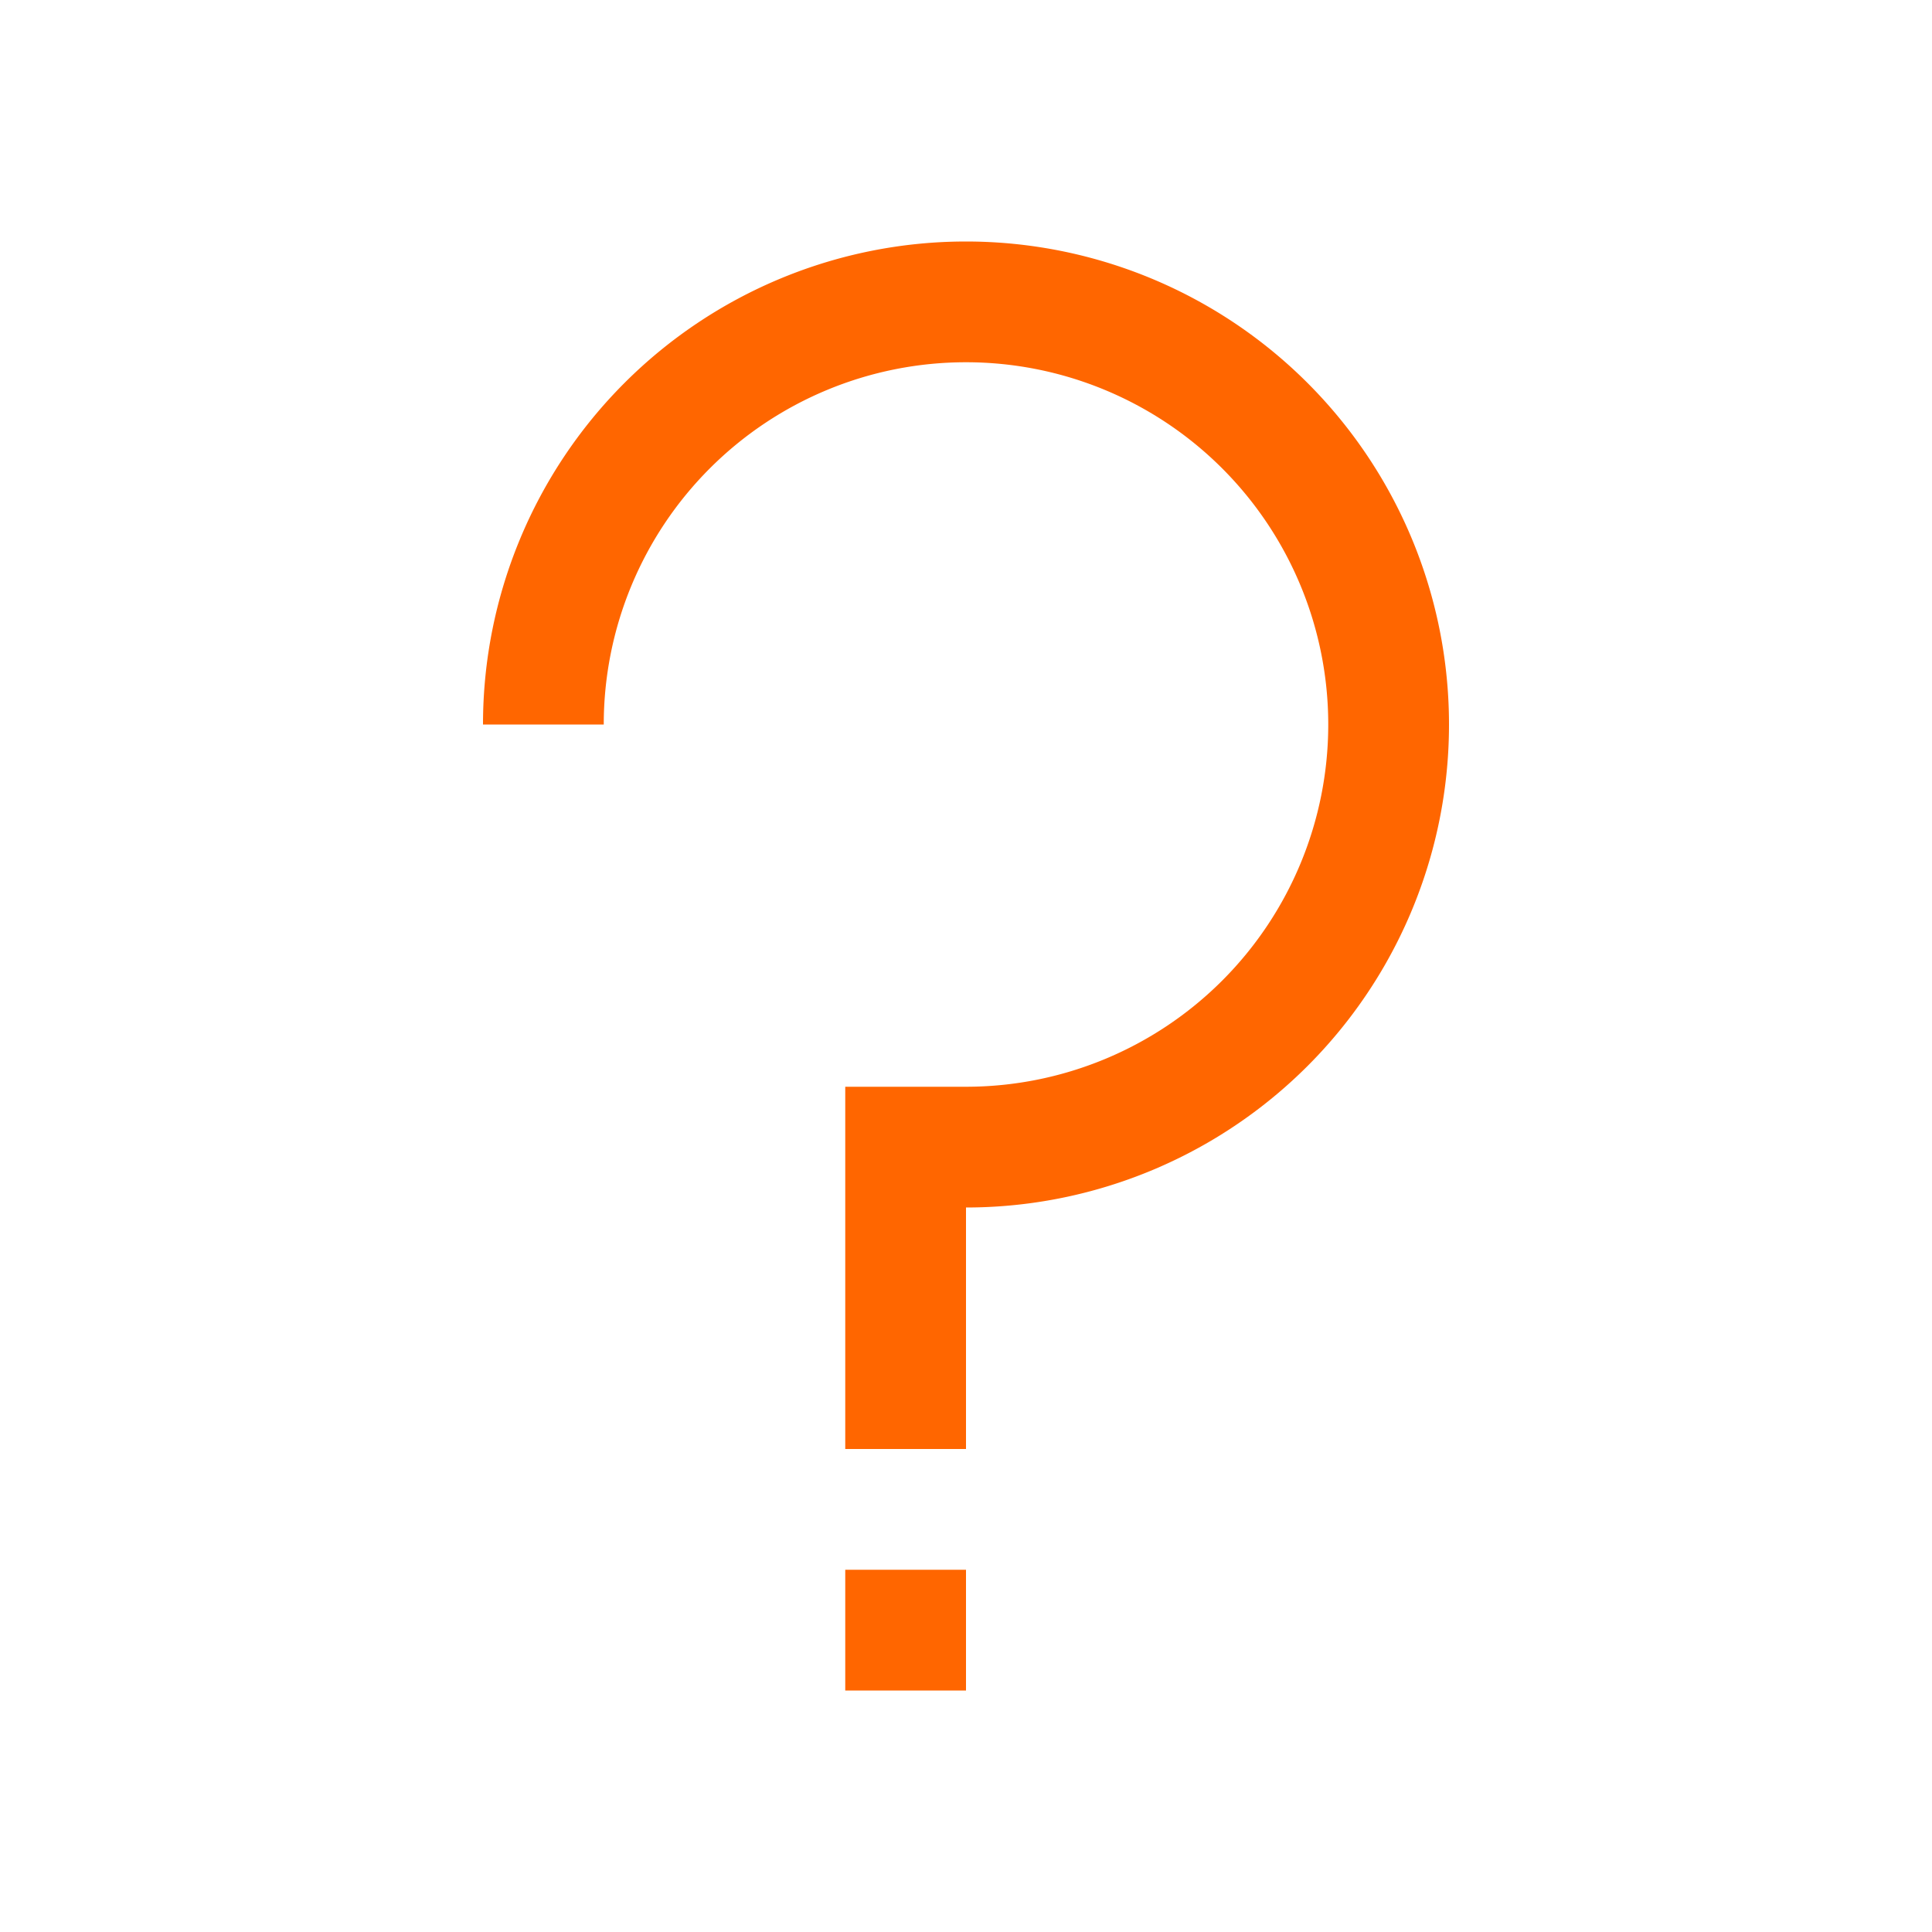 <svg xmlns="http://www.w3.org/2000/svg" viewBox="0 0 16 16">
  <defs id="defs3051">
    <style type="text/css" id="current-color-scheme">
      .ColorScheme-Text {
        color:#232629;
      }
      </style>
  </defs>
 <path 
     style="fill:#ff6600;fill-opacity:1;stroke:none" 
     d="M8 2A4 4 0 0 0 4 6H5A3 3 0 0 1 8 3 3 3 0 0 1 11 6 3 3 0 0 1 8 9H7V12H8V10A4 4 0 0 0 12 6 4 4 0 0 0 8 2M7 13V14H8V13z"
     class="ColorScheme-Text"/>
</svg>
